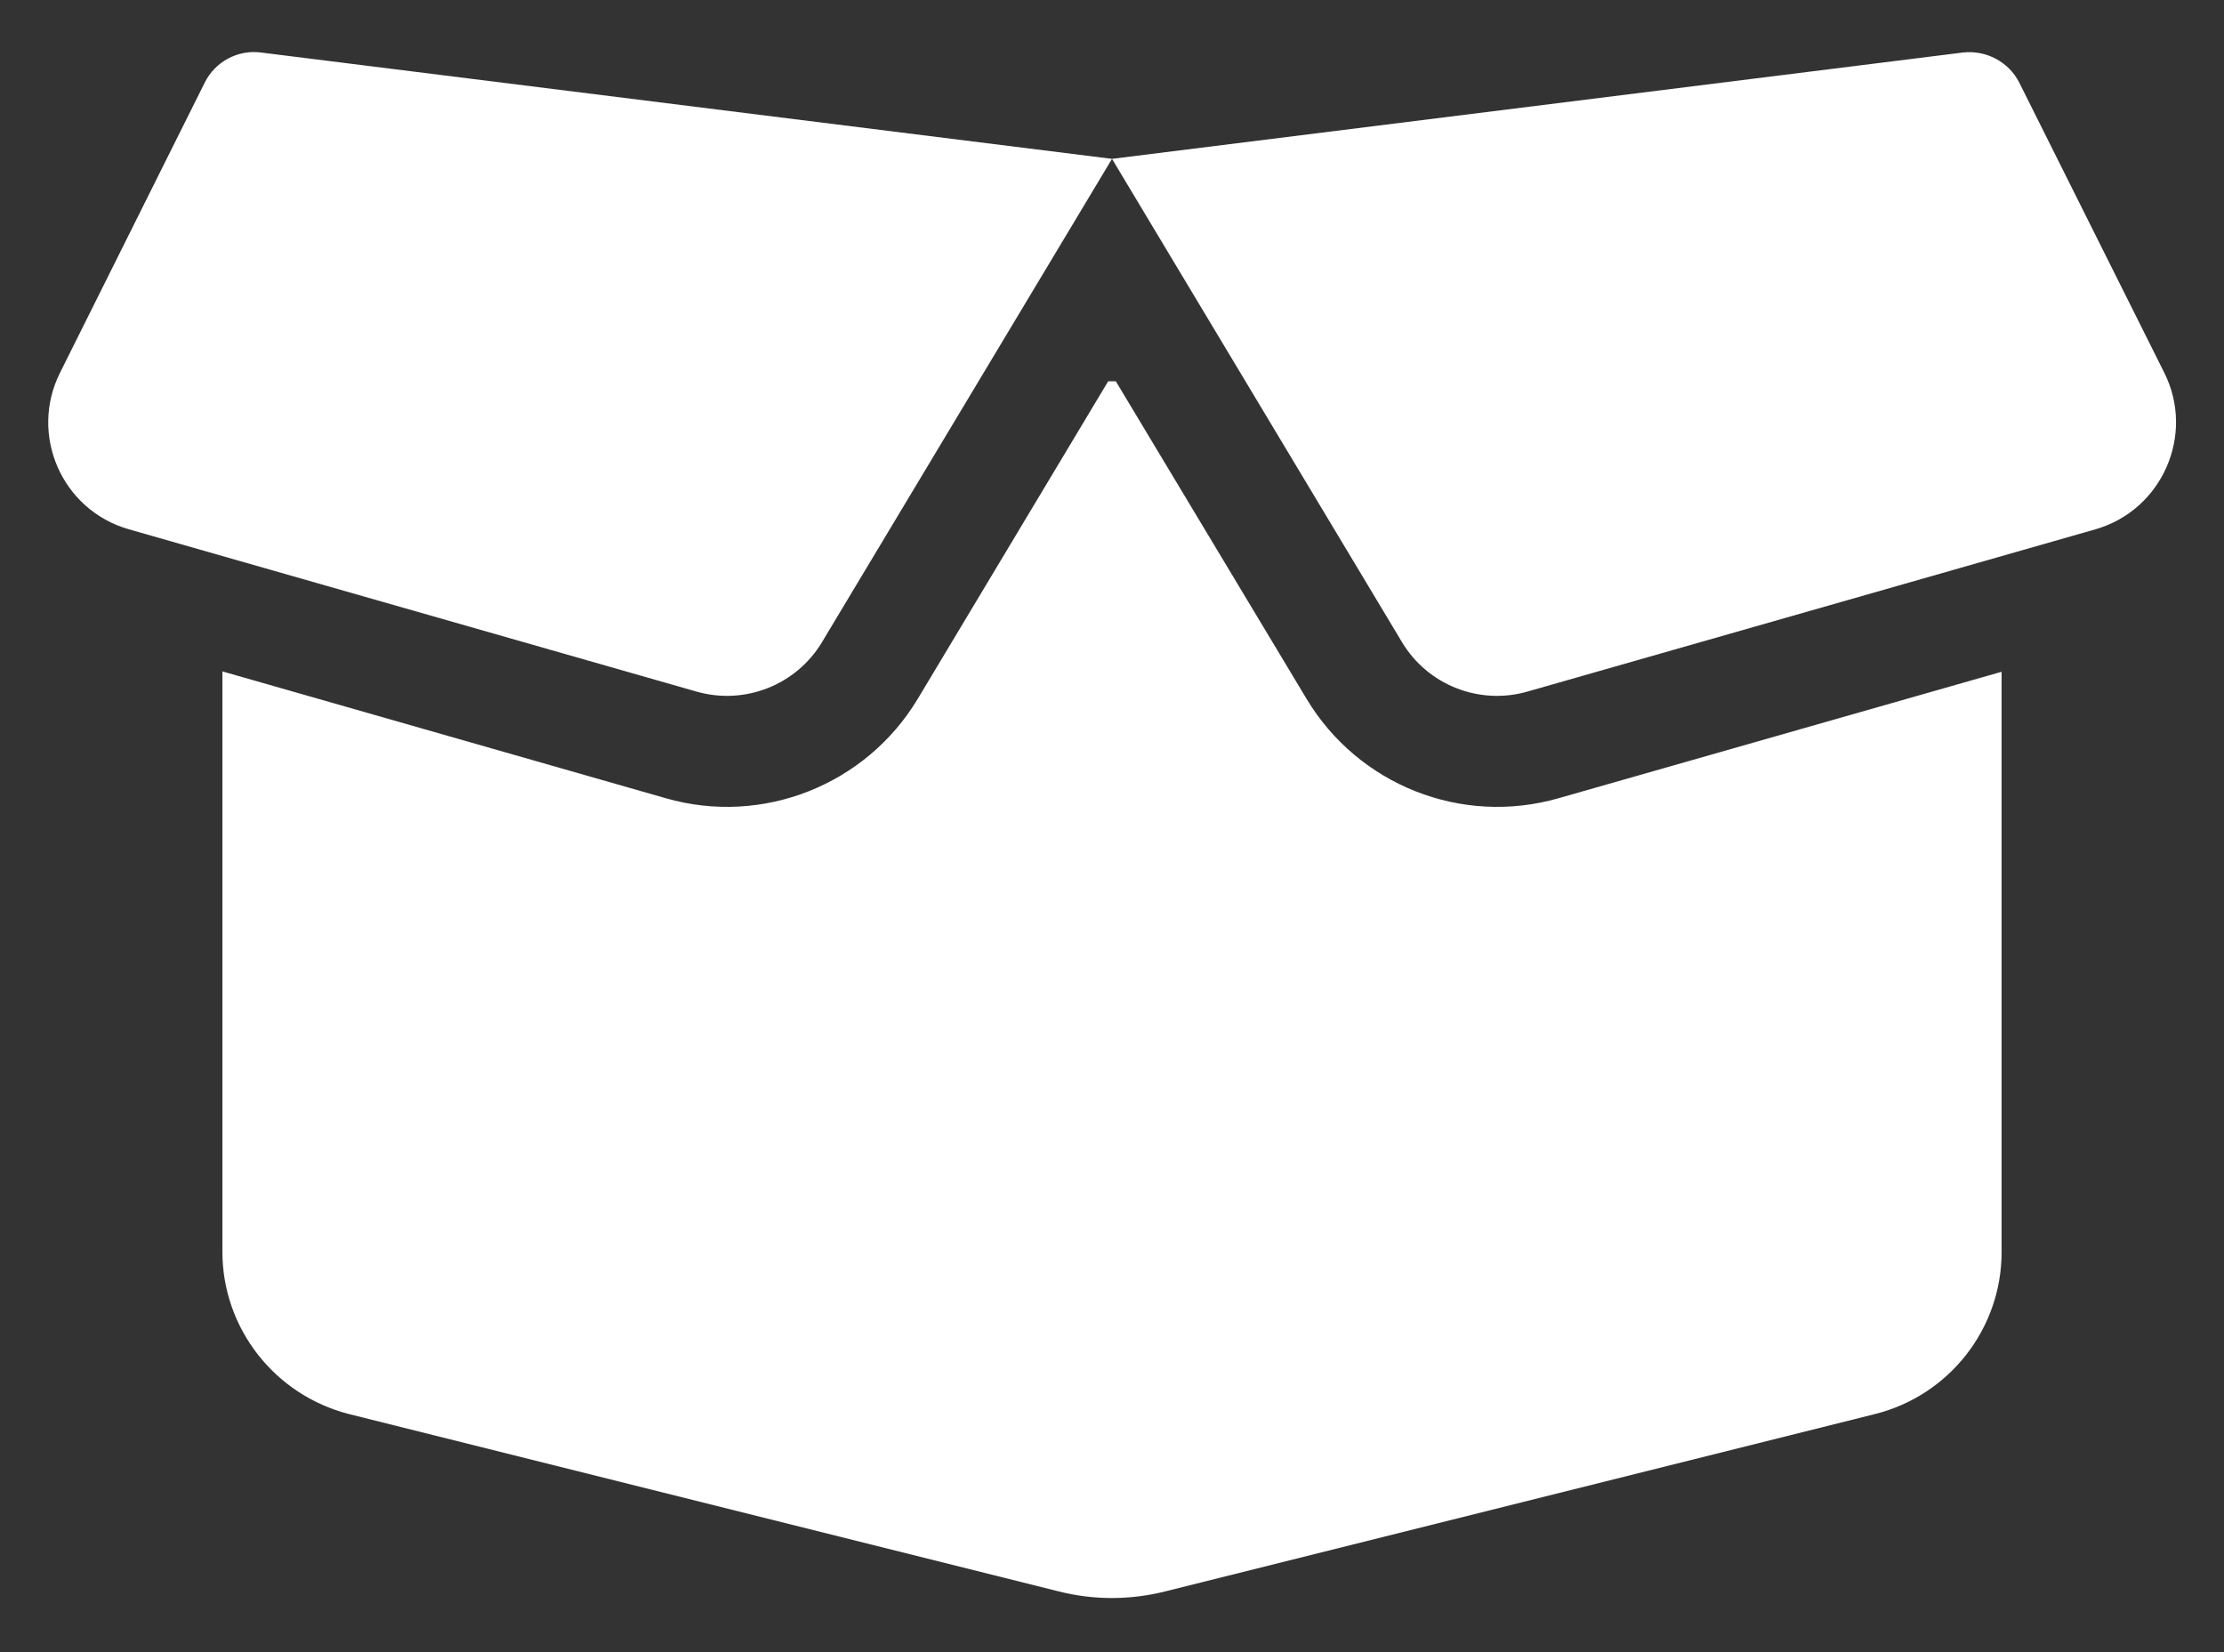<svg width="35" height="26" viewBox="0 0 35 26" fill="none" xmlns="http://www.w3.org/2000/svg">
<rect x="0" y="0" width="35" height="26" fill="#333333" stroke="none"/>
<path d="M3.221 1.302C3.385 0.969 3.746 0.777 4.112 0.827L17.5 2.5L30.887 0.827C31.254 0.783 31.615 0.974 31.779 1.302L34.059 5.863C34.551 6.842 34.026 8.029 32.976 8.33L24.04 10.883C23.28 11.102 22.465 10.78 22.061 10.101L17.5 2.5L12.939 10.101C12.534 10.78 11.719 11.102 10.959 10.883L2.029 8.33C0.973 8.029 0.454 6.842 0.946 5.863L3.221 1.302ZM17.56 6L20.562 10.998C21.377 12.355 23.001 13 24.527 12.562L31.5 10.572V19.705C31.5 20.908 30.68 21.958 29.509 22.253L18.347 25.042C17.79 25.184 17.204 25.184 16.652 25.042L5.49 22.253C4.32 21.952 3.5 20.902 3.5 19.699V10.566L10.478 12.562C11.998 13 13.628 12.355 14.443 10.998L17.44 6H17.56Z" fill="white"/>
</svg>
